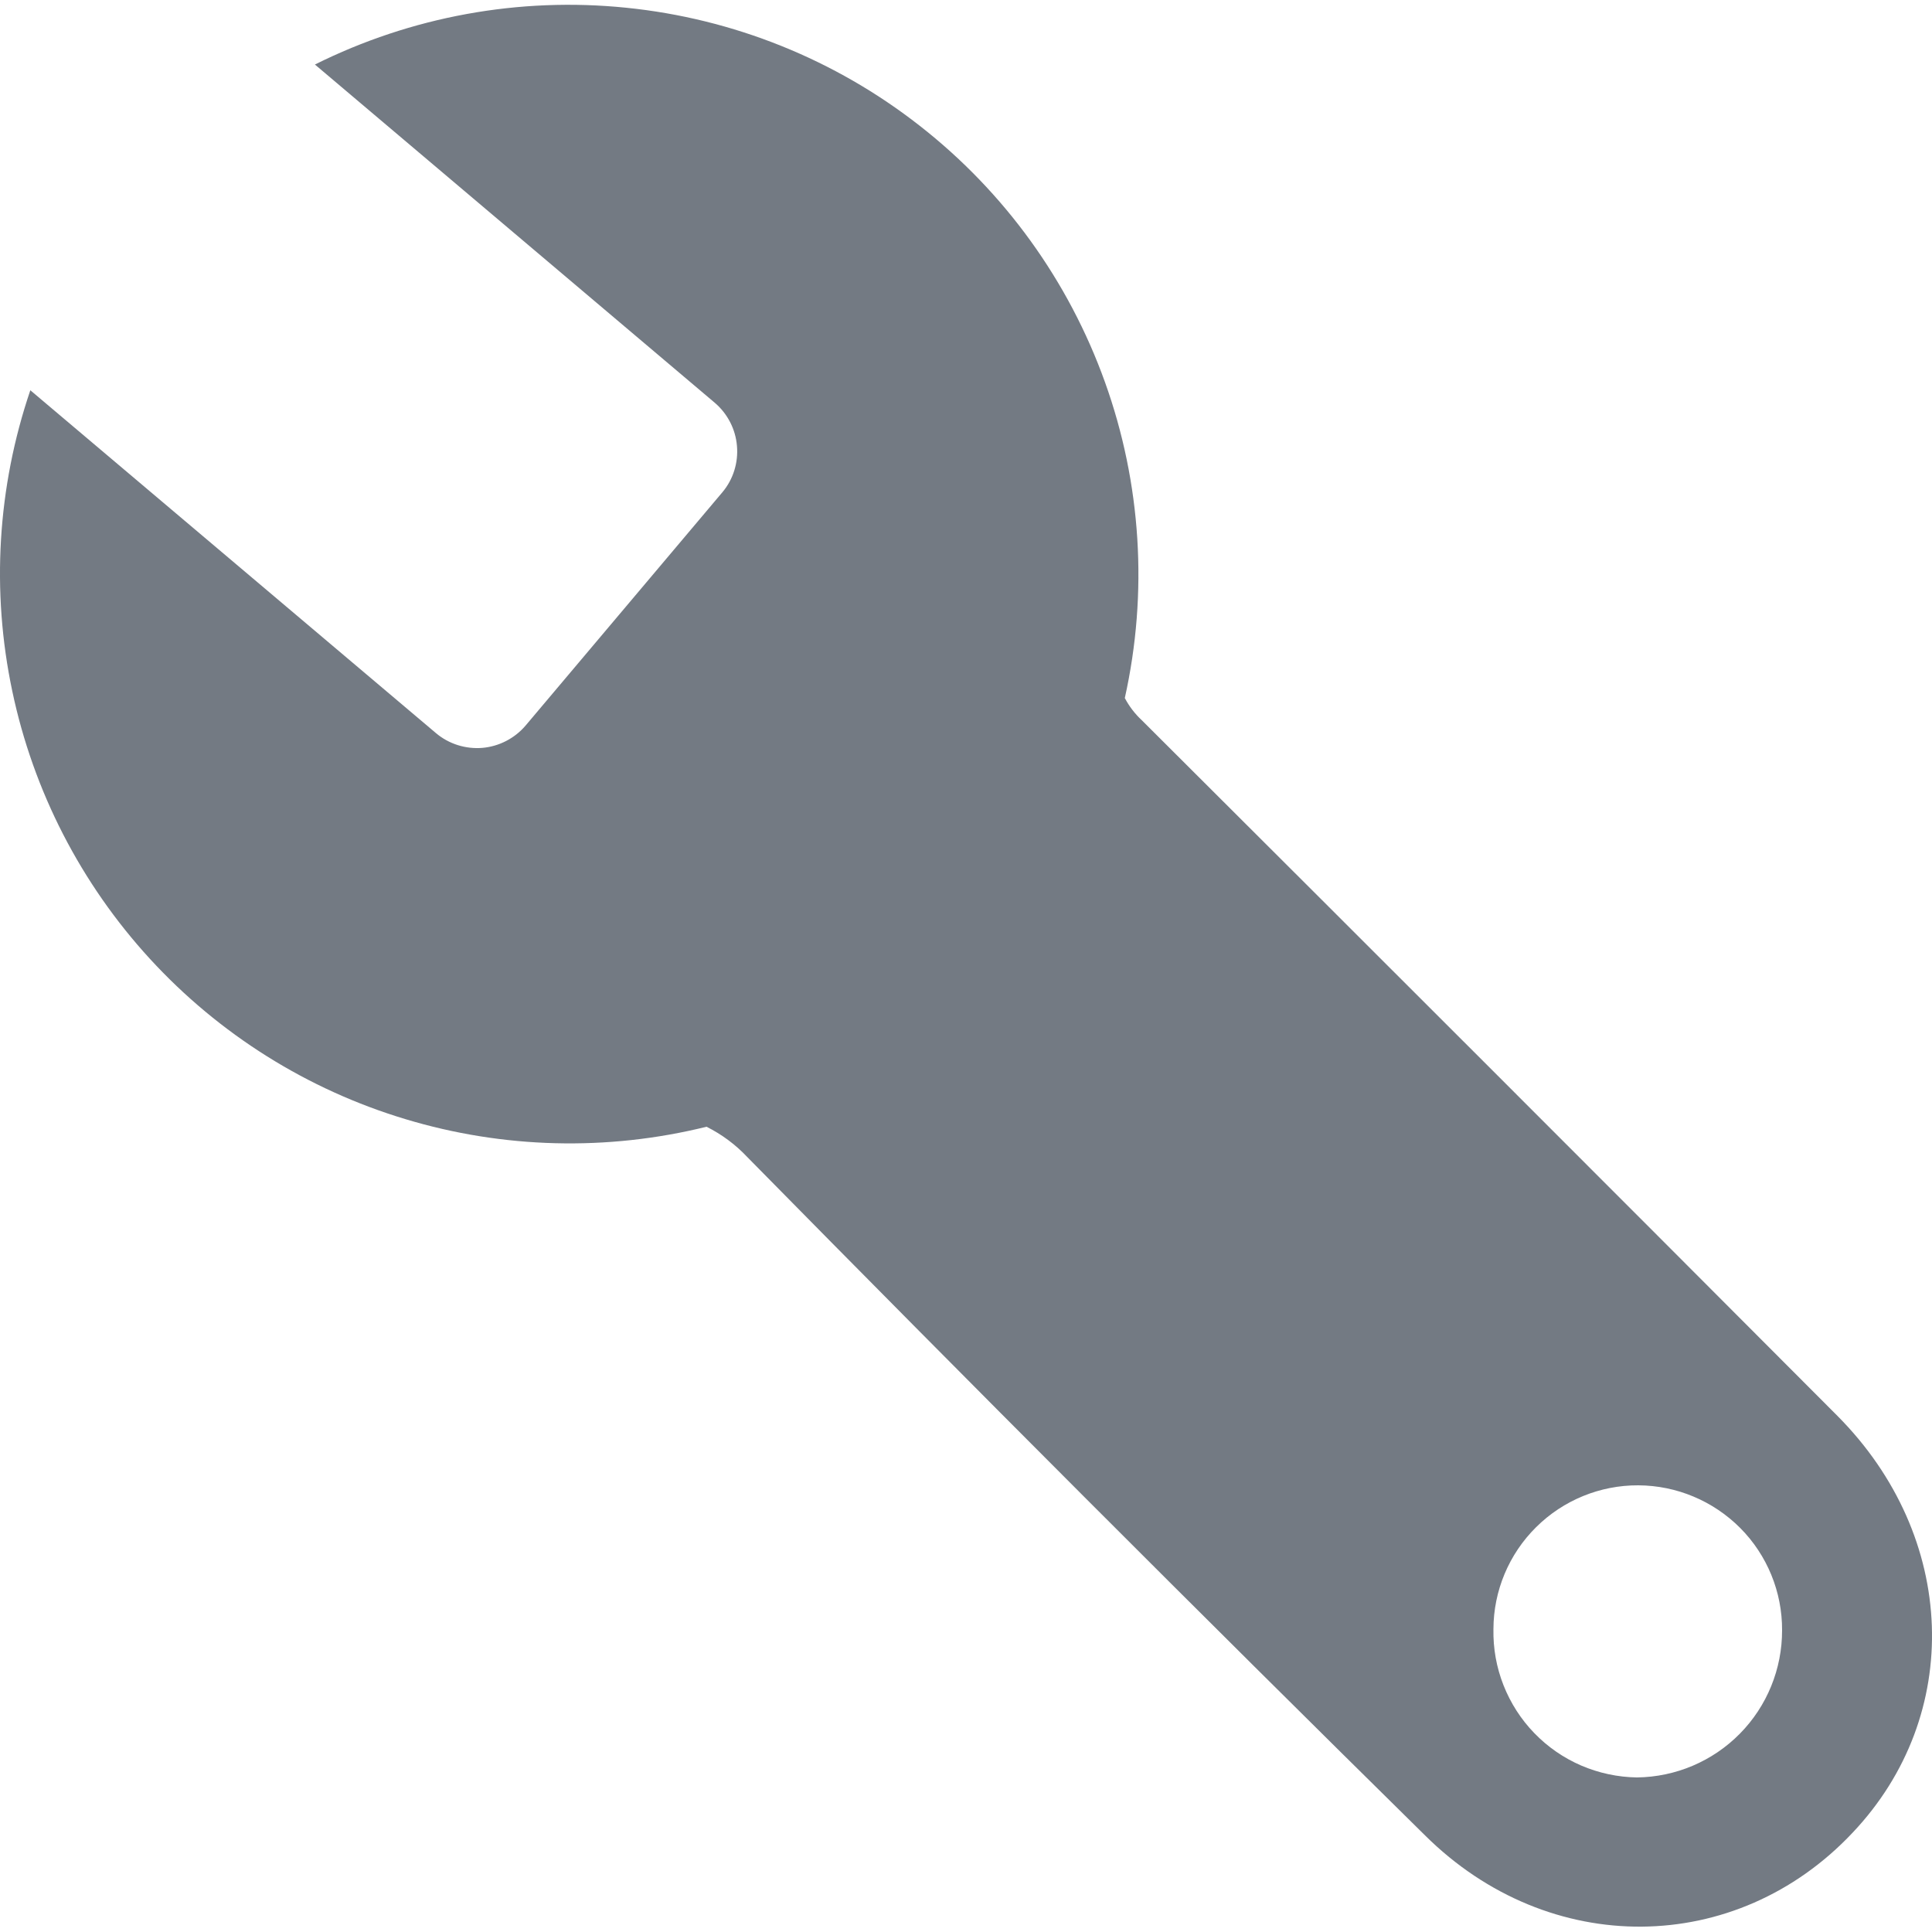 <svg width="20" height="20" viewBox="0 0 20 20" fill="none" xmlns="http://www.w3.org/2000/svg">
<g opacity="0.9" clip-path="url(#clip0)">
<path d="M19.02 14.656C16.627 12.256 14.227 9.856 11.82 7.456C11.749 7.39 11.689 7.312 11.644 7.226C11.886 6.139 11.815 5.005 11.439 3.957C11.063 2.908 10.399 1.988 9.521 1.302C8.644 0.615 7.59 0.192 6.482 0.08C5.374 -0.033 4.257 0.171 3.26 0.668L7.4 4.17C7.532 4.283 7.615 4.444 7.629 4.617C7.644 4.79 7.59 4.963 7.478 5.096L5.44 7.512C5.327 7.644 5.166 7.727 4.993 7.742C4.82 7.756 4.647 7.702 4.514 7.59L0.314 4.04C-0.027 5.042 -0.092 6.118 0.127 7.154C0.345 8.19 0.838 9.148 1.553 9.927C2.269 10.707 3.182 11.28 4.196 11.585C5.209 11.891 6.286 11.918 7.314 11.664C7.472 11.743 7.615 11.849 7.736 11.978C10.059 14.338 12.397 16.679 14.752 19C16.038 20.276 17.974 20.252 19.178 18.972C20.328 17.758 20.268 15.91 19.02 14.656ZM16.946 18.4C16.747 18.397 16.551 18.355 16.369 18.277C16.186 18.198 16.021 18.084 15.883 17.941C15.745 17.799 15.637 17.63 15.564 17.445C15.491 17.26 15.456 17.063 15.46 16.864C15.461 16.468 15.62 16.088 15.902 15.809C16.183 15.53 16.564 15.374 16.96 15.376C17.356 15.378 17.735 15.537 18.015 15.818C18.294 16.099 18.45 16.48 18.448 16.876C18.449 17.277 18.292 17.662 18.011 17.947C17.729 18.233 17.347 18.395 16.946 18.4Z" fill="#646B75"/>
</g>
<defs>
<clipPath id="clip0">
<rect width="20" height="20" fill="white"/>
</clipPath>
</defs>
</svg>
